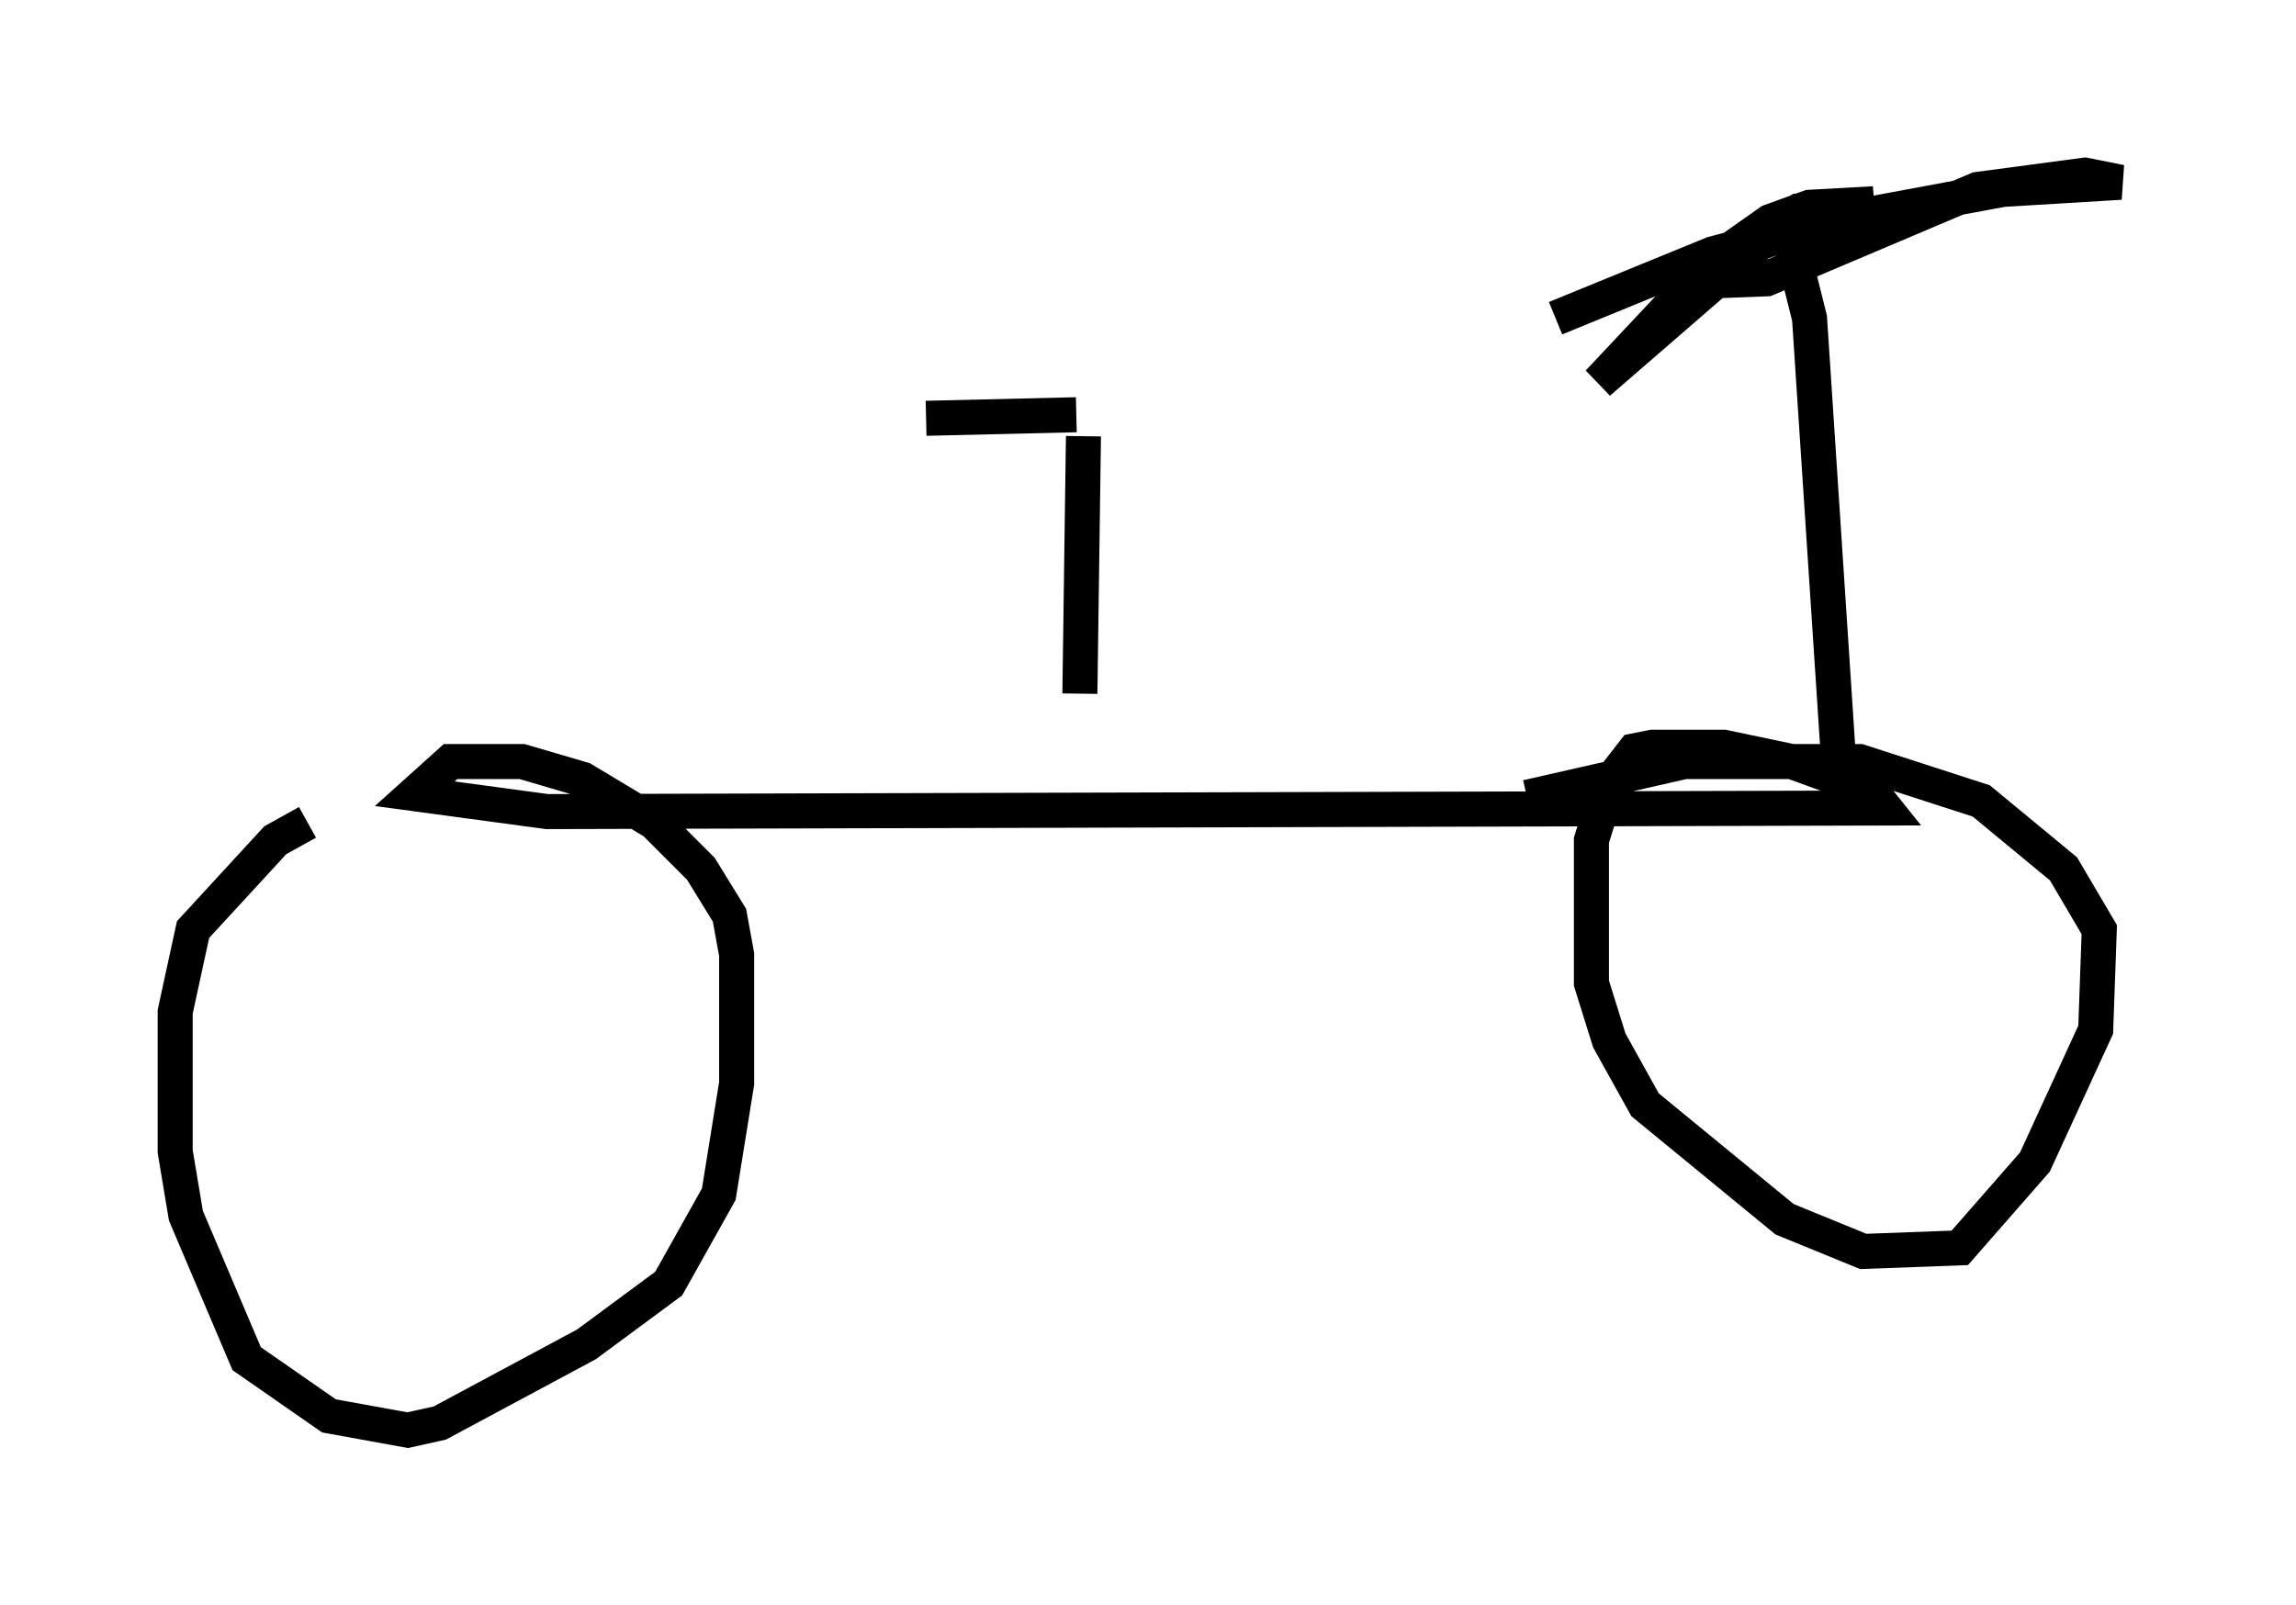 <?xml version="1.0" encoding="utf-8" ?>
<svg baseProfile="full" height="45.832" version="1.1" width="65.534" xmlns="http://www.w3.org/2000/svg" xmlns:ev="http://www.w3.org/2001/xml-events" xmlns:xlink="http://www.w3.org/1999/xlink"><defs /><rect fill="white" height="45.832" width="65.534" x="0" y="0" /><path d="M10.615, 23.477 m-1.838, 0.0 l-0.919, 0.51 -2.348, 2.552 l-0.51, 2.348 0.0, 3.981 l0.306, 1.838 1.735, 4.083 l2.348, 1.633 2.246, 0.408 l0.919, -0.204 4.185, -2.246 l2.348, -1.735 1.429, -2.552 l0.51, -3.165 0.0, -3.675 l-0.204, -1.123 -0.817, -1.327 l-1.327, -1.327 -2.042, -1.225 l-1.735, -0.51 -2.042, 0.0 l-1.021, 0.919 3.777, 0.51 l38.18, -0.102 -0.408, -0.51 l-2.246, -0.817 -1.94, -0.408 l-2.042, 0.0 -0.51, 0.102 l-0.715, 0.919 -0.51, 1.633 l0.0, 4.083 0.51, 1.633 l1.021, 1.838 3.981, 3.267 l2.246, 0.919 2.756, -0.102 l2.144, -2.45 1.735, -3.777 l0.102, -2.858 -1.021, -1.735 l-2.348, -1.94 -3.471, -1.123 l-5.002, 0.0 -4.492, 1.021 m8.983, 0.306 l-0.919, -13.986 -0.613, -2.45 l-0.817, 0.306 -4.594, 3.981 l3.165, -3.369 1.735, -1.225 l1.123, -0.408 1.838, -0.102 l-2.144, 0.204 -3.573, 2.042 l2.654, -0.102 6.023, -2.552 l3.063, -0.408 1.021, 0.204 l-3.369, 0.204 -4.39, 0.817 l-3.879, 1.021 -4.492, 1.838 m-13.475, 3.369 l-0.102, 7.35 m-4.39, -7.861 l4.288, -0.102 " fill="none" stroke="black" stroke-width="1" /></svg>